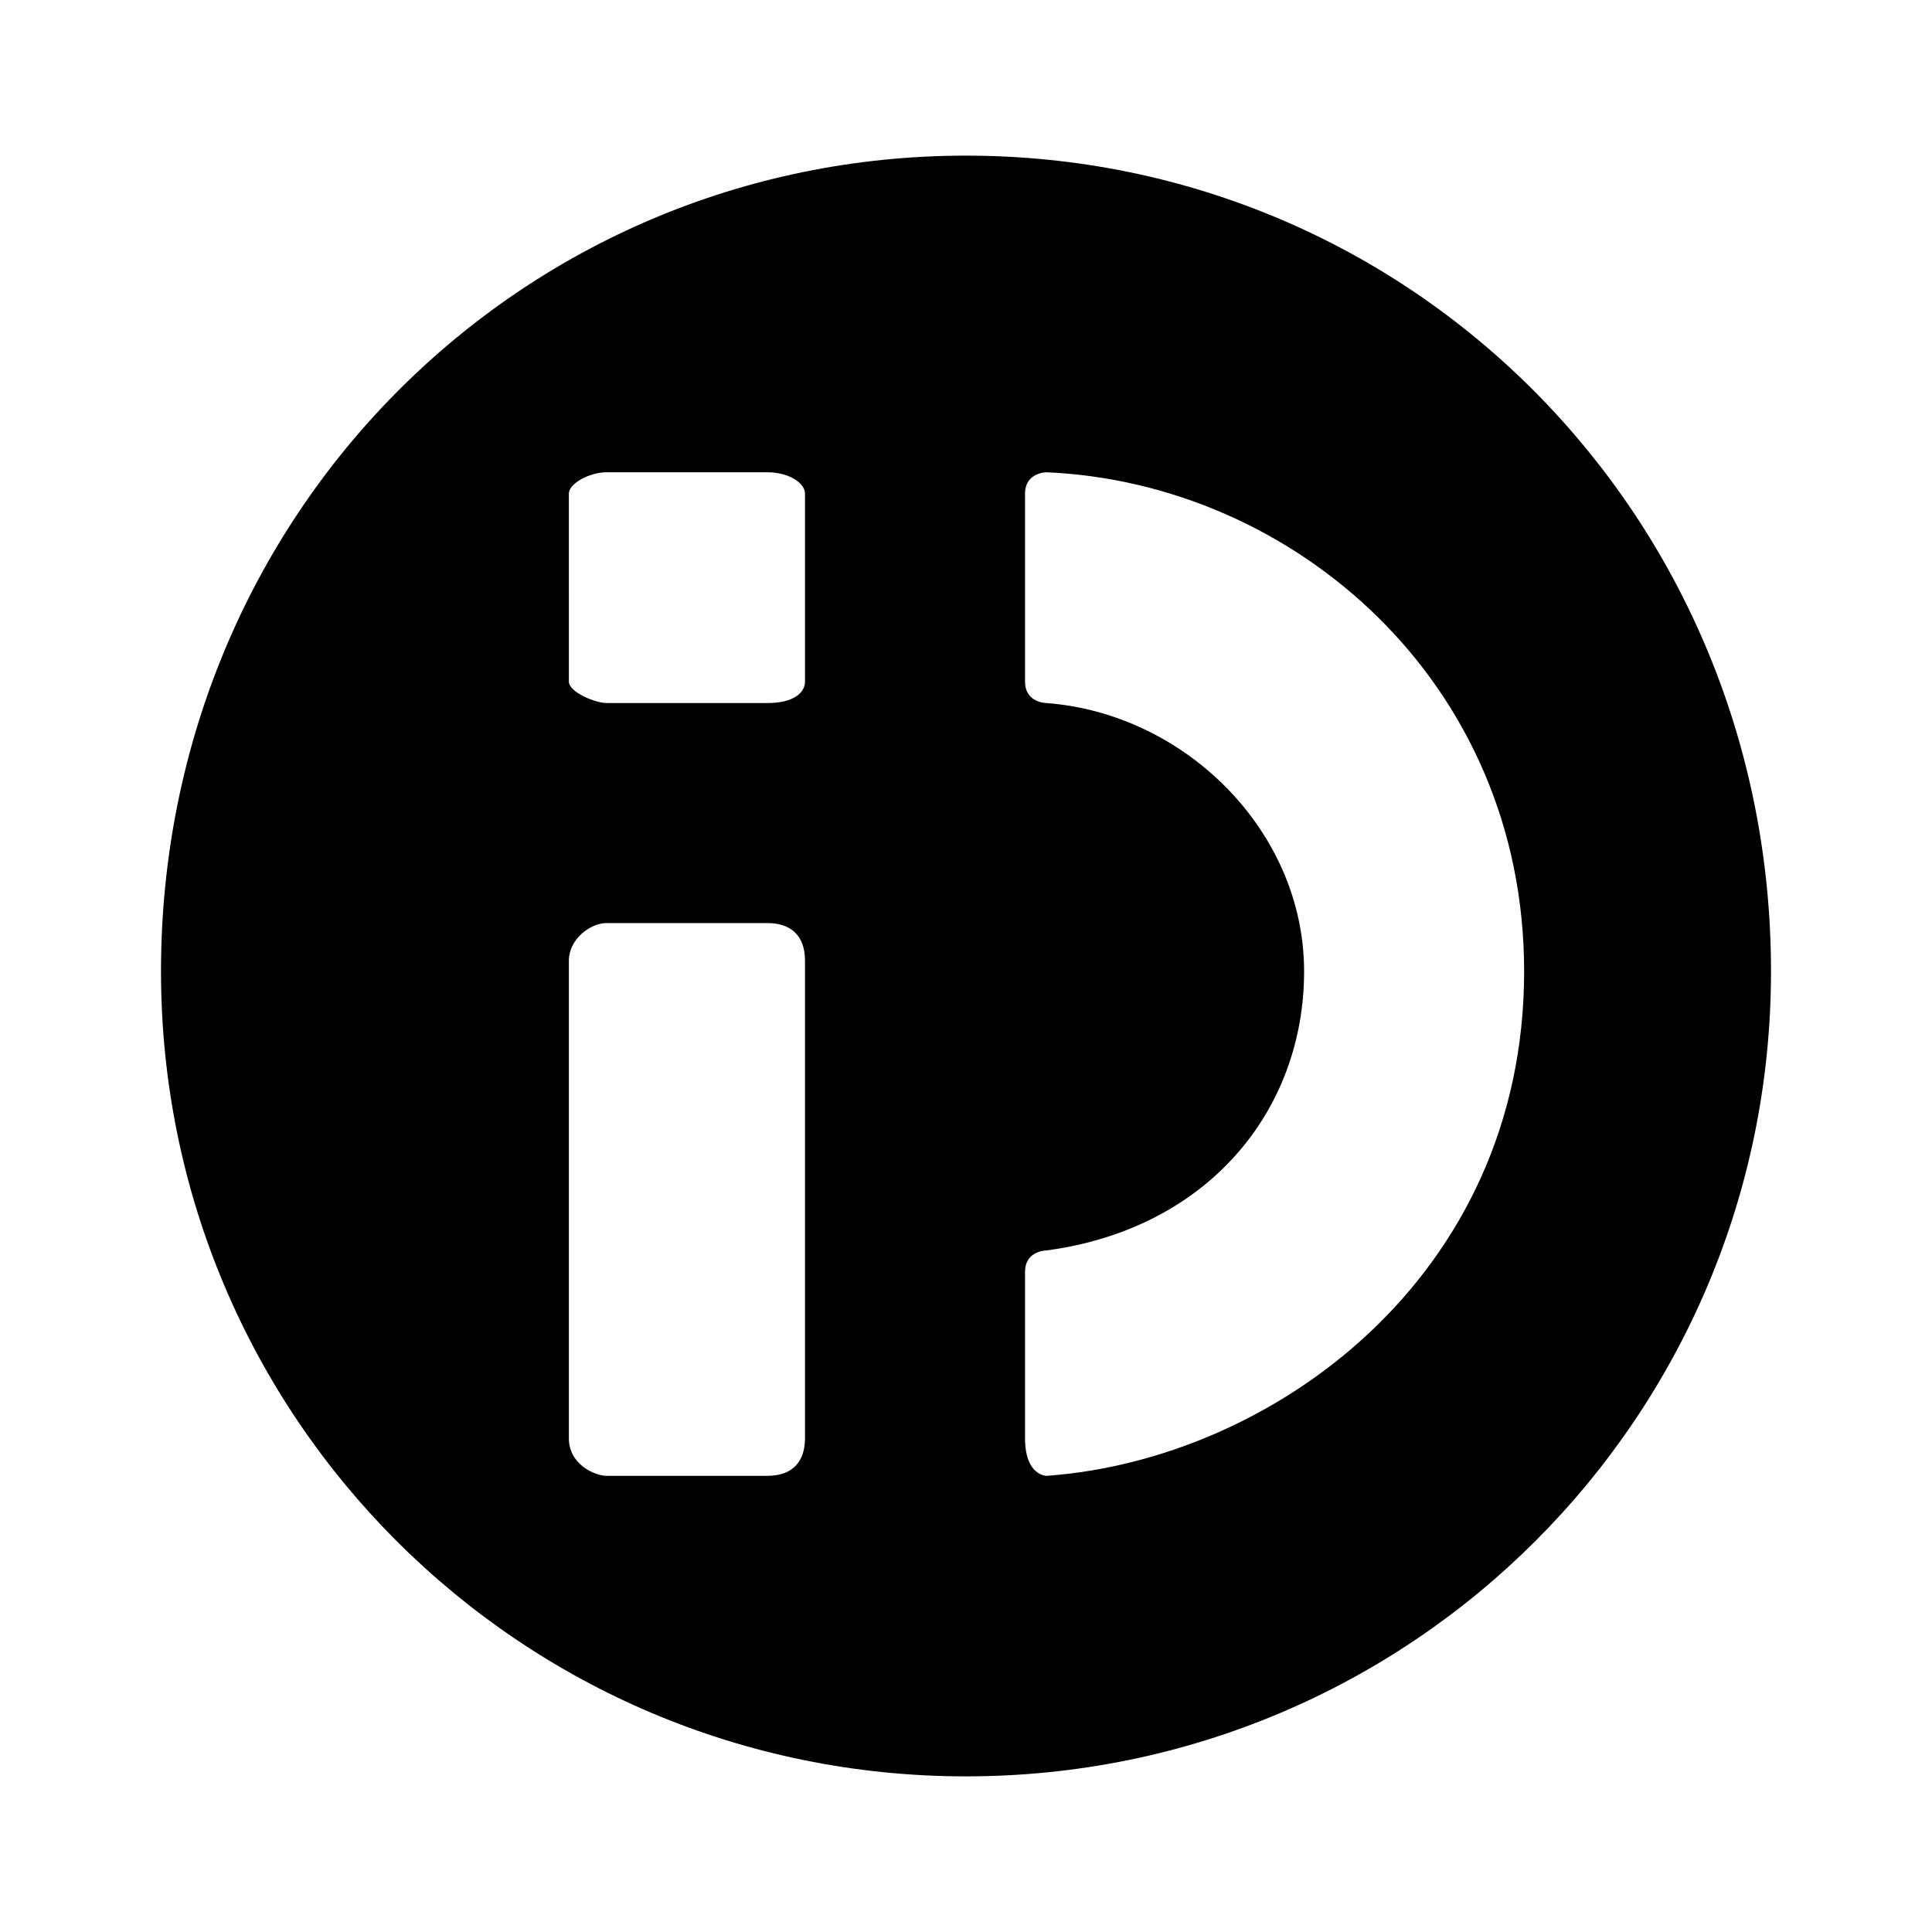 <?xml version="1.0" encoding="utf-8" standalone="no"?><svg xmlns:android="http://schemas.android.com/apk/res/android" height="36.0" width="36.0" xmlns="http://www.w3.org/2000/svg">
    <path android:fillAlpha="0.9882" d="M18,2.9C9.7,2.9,3,9.6,3,18.1c0,8.3,6.7,15,15,15s15-6.7,15-15C33,9.6,26.3,2.9,18,2.9z M15,26.8 c0,0.4-0.2,0.7-0.7,0.7h-3c-0.2,0-0.7-0.2-0.7-0.7v-8.9c0-0.4,0.4-0.7,0.7-0.7h3c0.4,0,0.7,0.2,0.7,0.7V26.8z M15,12.7 c0,0.2-0.2,0.4-0.7,0.4h-3c-0.2,0-0.7-0.2-0.7-0.4V9.2c0-0.2,0.4-0.4,0.7-0.4h3C14.7,8.8,15,9,15,9.2V12.7z M19.5,27.5 c0,0-0.4,0-0.4-0.7c0,0,0-1.5,0-2.4c0-0.4,0-0.4,0-0.7c0-0.4,0.4-0.4,0.4-0.4c3-0.4,4.8-2.6,4.8-5.2c0-2.6-2.2-4.8-4.8-5 c0,0-0.4,0-0.4-0.4V9.2c0-0.4,0.4-0.4,0.4-0.4c4.6,0.2,8.9,3.9,8.9,9.3C28.4,23.8,23.7,27.2,19.5,27.5z" fill="#000000" fill-opacity="1.0"/>
</svg>